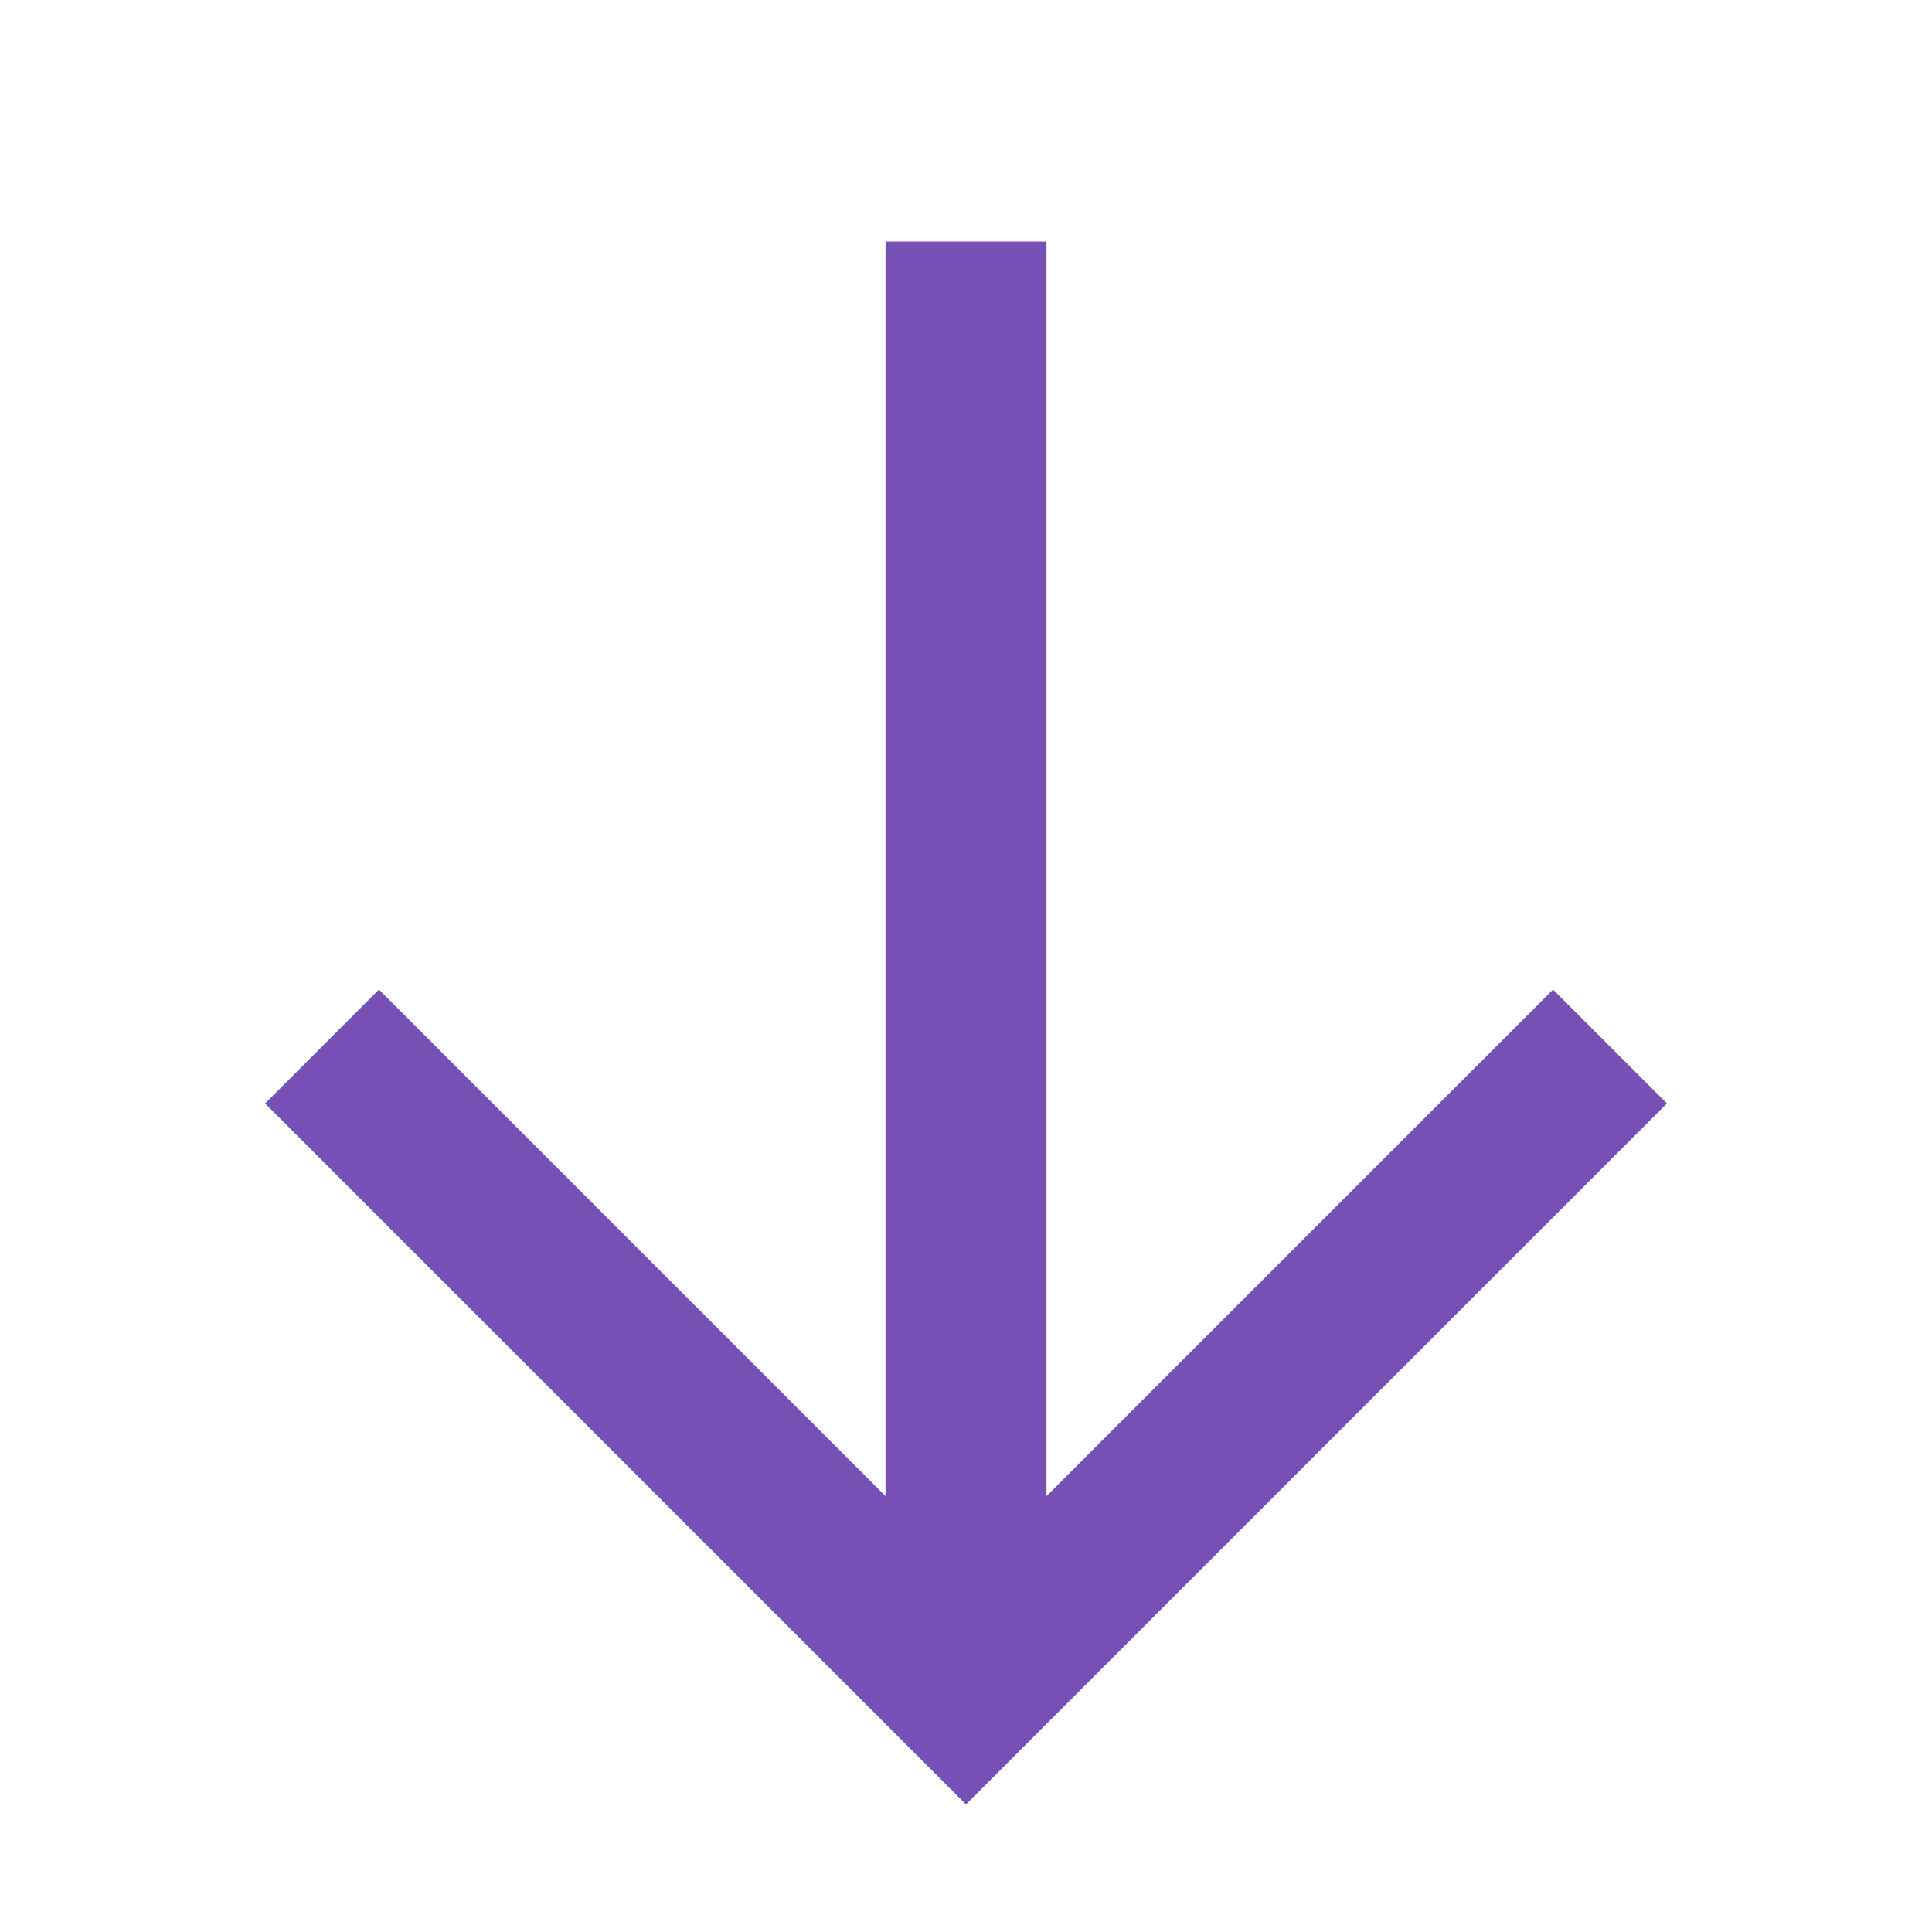 <svg xmlns="http://www.w3.org/2000/svg" width="20" height="20" viewBox="0 0 20 20">
    <path fill="#7650B4" fill-rule="evenodd" d="M9.167 15.488V2.5h1.666v12.988l5.244-5.244 1.179 1.179L10 18.679l-7.256-7.256 1.179-1.179z"/>
</svg>
